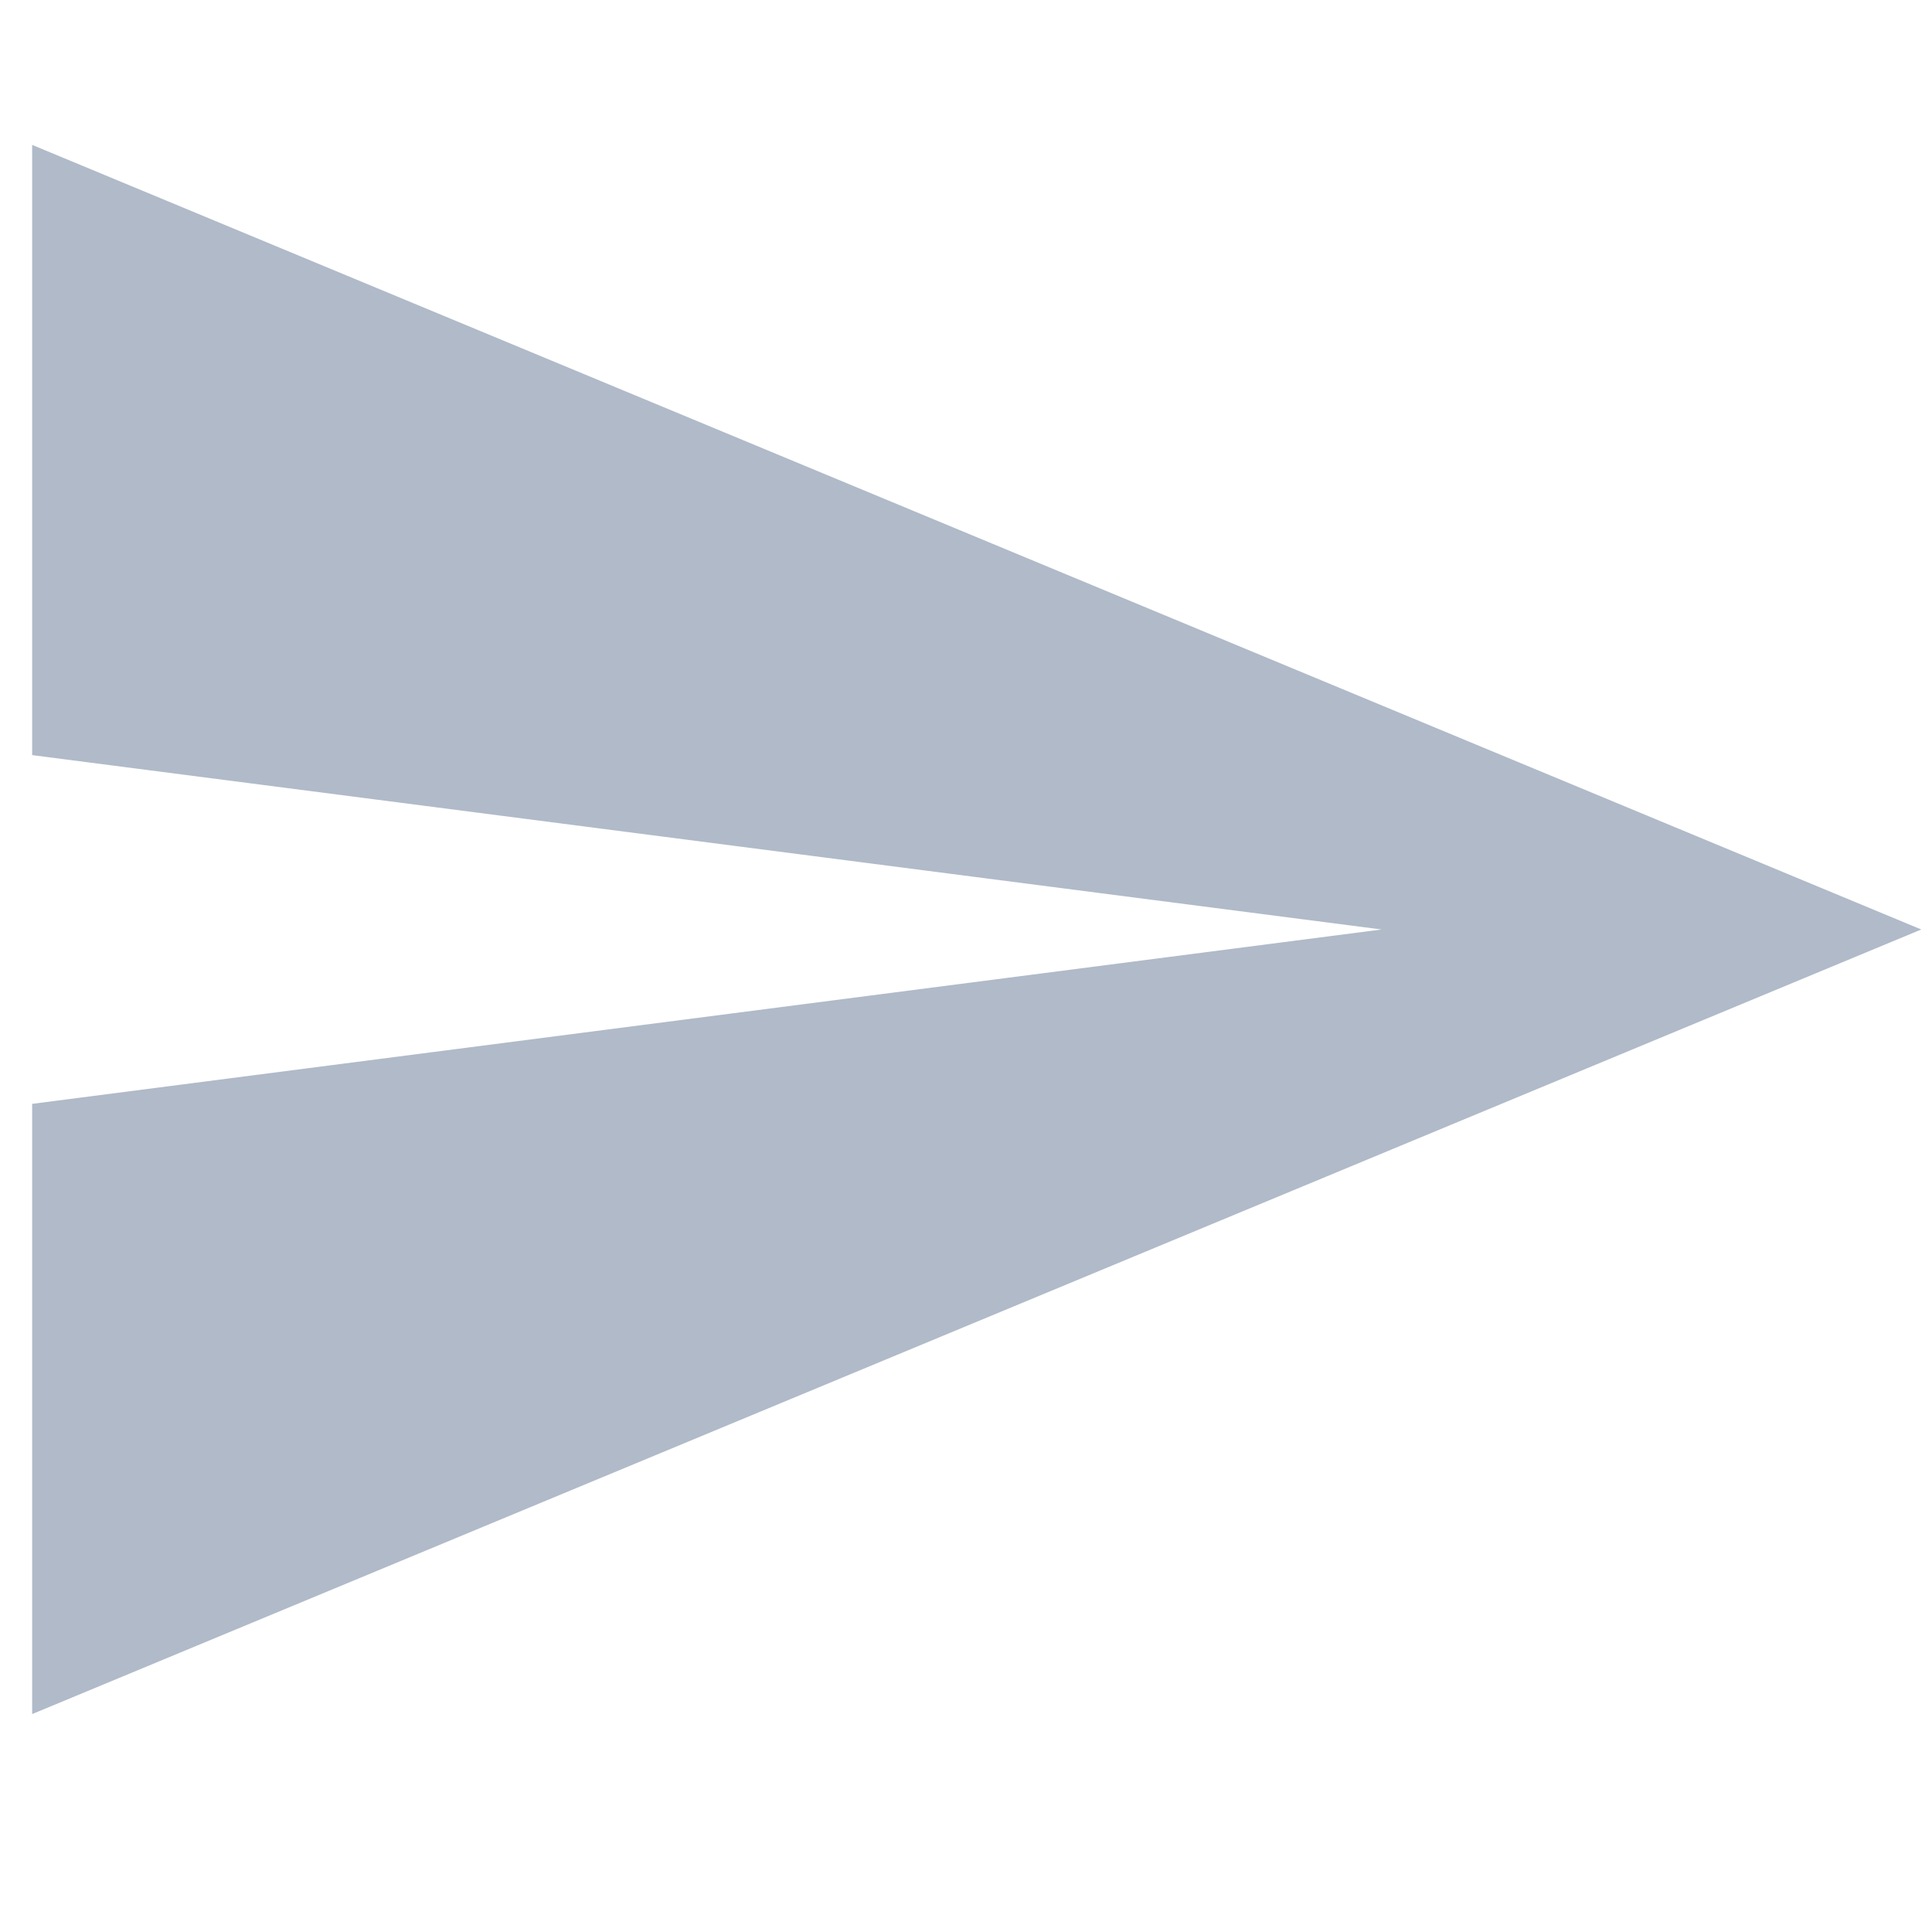 <svg width="20" height="20" viewBox="0 0 20 20" fill="none" xmlns="http://www.w3.org/2000/svg">
<g clip-path="url(#clip0)">
<path d="M0.333 17.744L19.889 9.622L0.333 1.5V7.817L14.302 9.622L0.333 11.427V17.744Z" fill="#B0BAC9"/>
</g>
<defs>
<clipPath id="clip0">
<rect width="19.556" height="18.952" fill="white" transform="translate(0.333 0.146)"/>
</clipPath>
</defs>
</svg>
